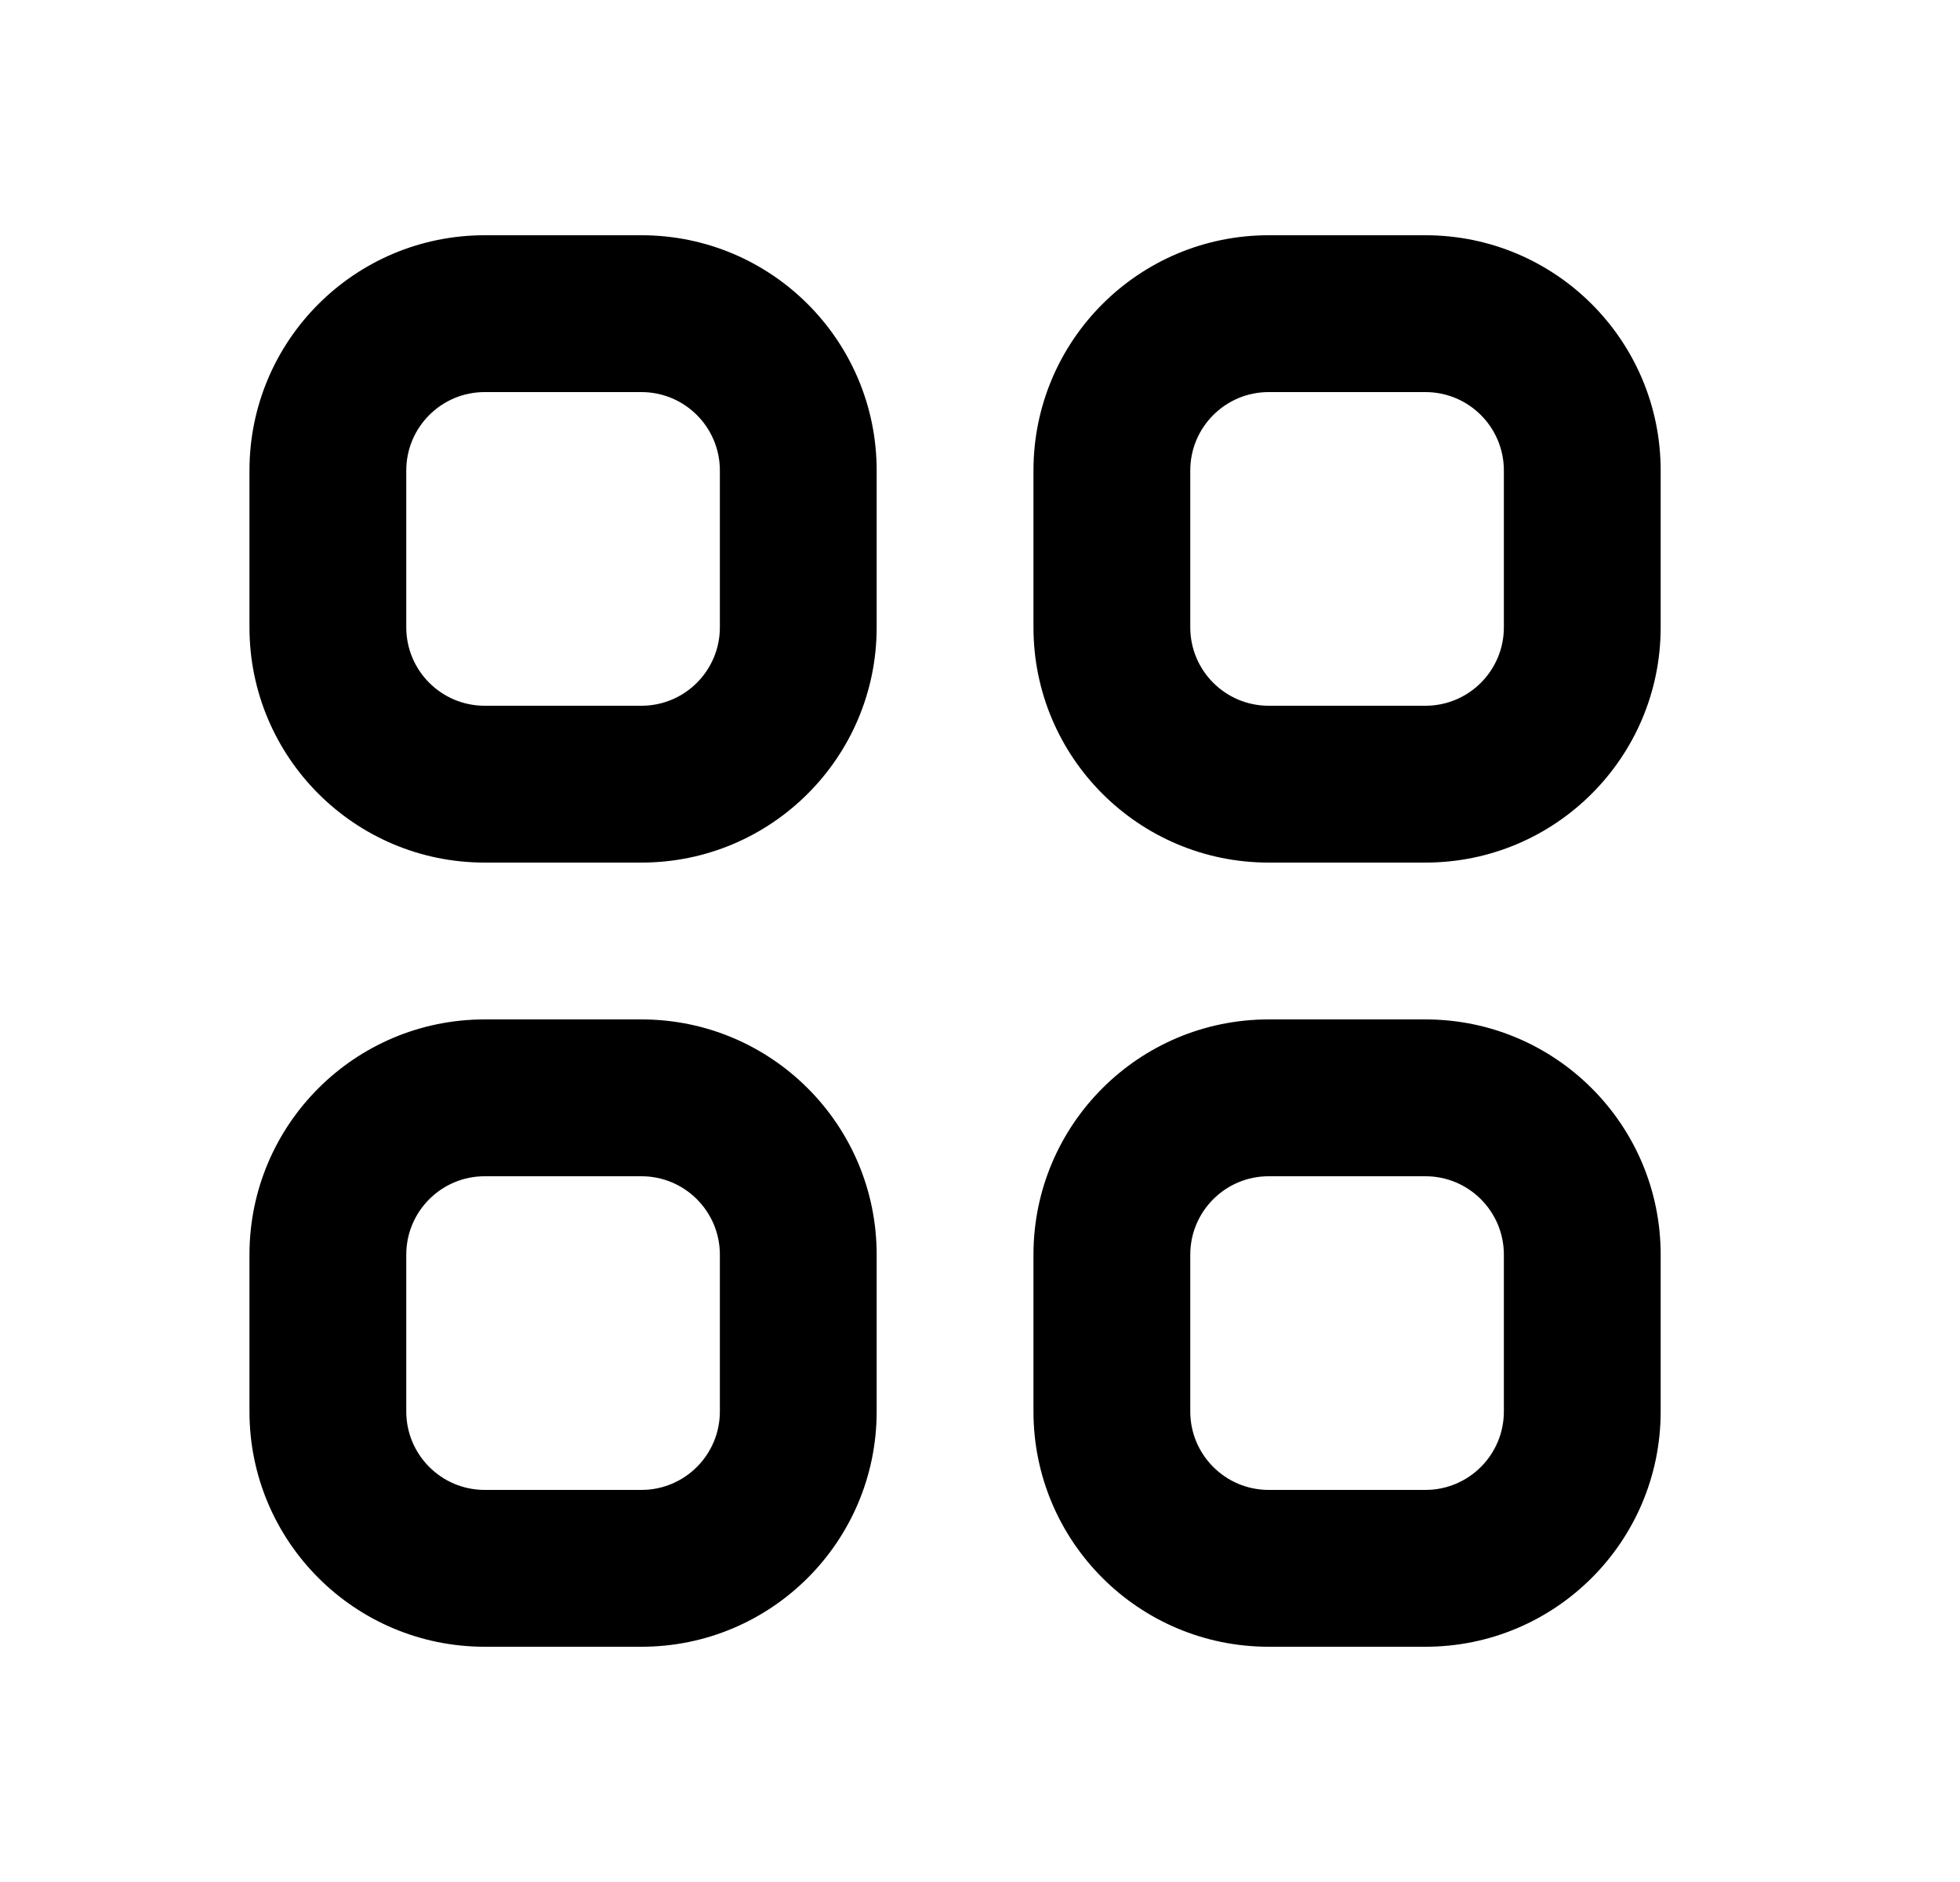 <svg width="25" height="24" viewBox="0 0 25 24" fill="current" xmlns="http://www.w3.org/2000/svg">
<path fill-rule="evenodd" clip-rule="evenodd" d="M8.182 5H6.182C5.63 5 5.182 5.448 5.182 6V8C5.182 8.552 5.63 9 6.182 9H8.182C8.734 9 9.182 8.552 9.182 8V6C9.182 5.448 8.734 5 8.182 5ZM6.182 3C4.525 3 3.182 4.343 3.182 6V8C3.182 9.657 4.525 11 6.182 11H8.182C9.839 11 11.182 9.657 11.182 8V6C11.182 4.343 9.839 3 8.182 3H6.182Z" fill="current"/>
<path fill-rule="evenodd" clip-rule="evenodd" d="M8.182 15H6.182C5.63 15 5.182 15.448 5.182 16V18C5.182 18.552 5.63 19 6.182 19H8.182C8.734 19 9.182 18.552 9.182 18V16C9.182 15.448 8.734 15 8.182 15ZM6.182 13C4.525 13 3.182 14.343 3.182 16V18C3.182 19.657 4.525 21 6.182 21H8.182C9.839 21 11.182 19.657 11.182 18V16C11.182 14.343 9.839 13 8.182 13H6.182Z" fill="current"/>
<path fill-rule="evenodd" clip-rule="evenodd" d="M18.182 5H16.182C15.63 5 15.182 5.448 15.182 6V8C15.182 8.552 15.63 9 16.182 9H18.182C18.734 9 19.182 8.552 19.182 8V6C19.182 5.448 18.734 5 18.182 5ZM16.182 3C14.525 3 13.182 4.343 13.182 6V8C13.182 9.657 14.525 11 16.182 11H18.182C19.839 11 21.182 9.657 21.182 8V6C21.182 4.343 19.839 3 18.182 3H16.182Z" fill="current"/>
<path fill-rule="evenodd" clip-rule="evenodd" d="M18.182 15H16.182C15.63 15 15.182 15.448 15.182 16V18C15.182 18.552 15.63 19 16.182 19H18.182C18.734 19 19.182 18.552 19.182 18V16C19.182 15.448 18.734 15 18.182 15ZM16.182 13C14.525 13 13.182 14.343 13.182 16V18C13.182 19.657 14.525 21 16.182 21H18.182C19.839 21 21.182 19.657 21.182 18V16C21.182 14.343 19.839 13 18.182 13H16.182Z" fill="current"/>
</svg>
